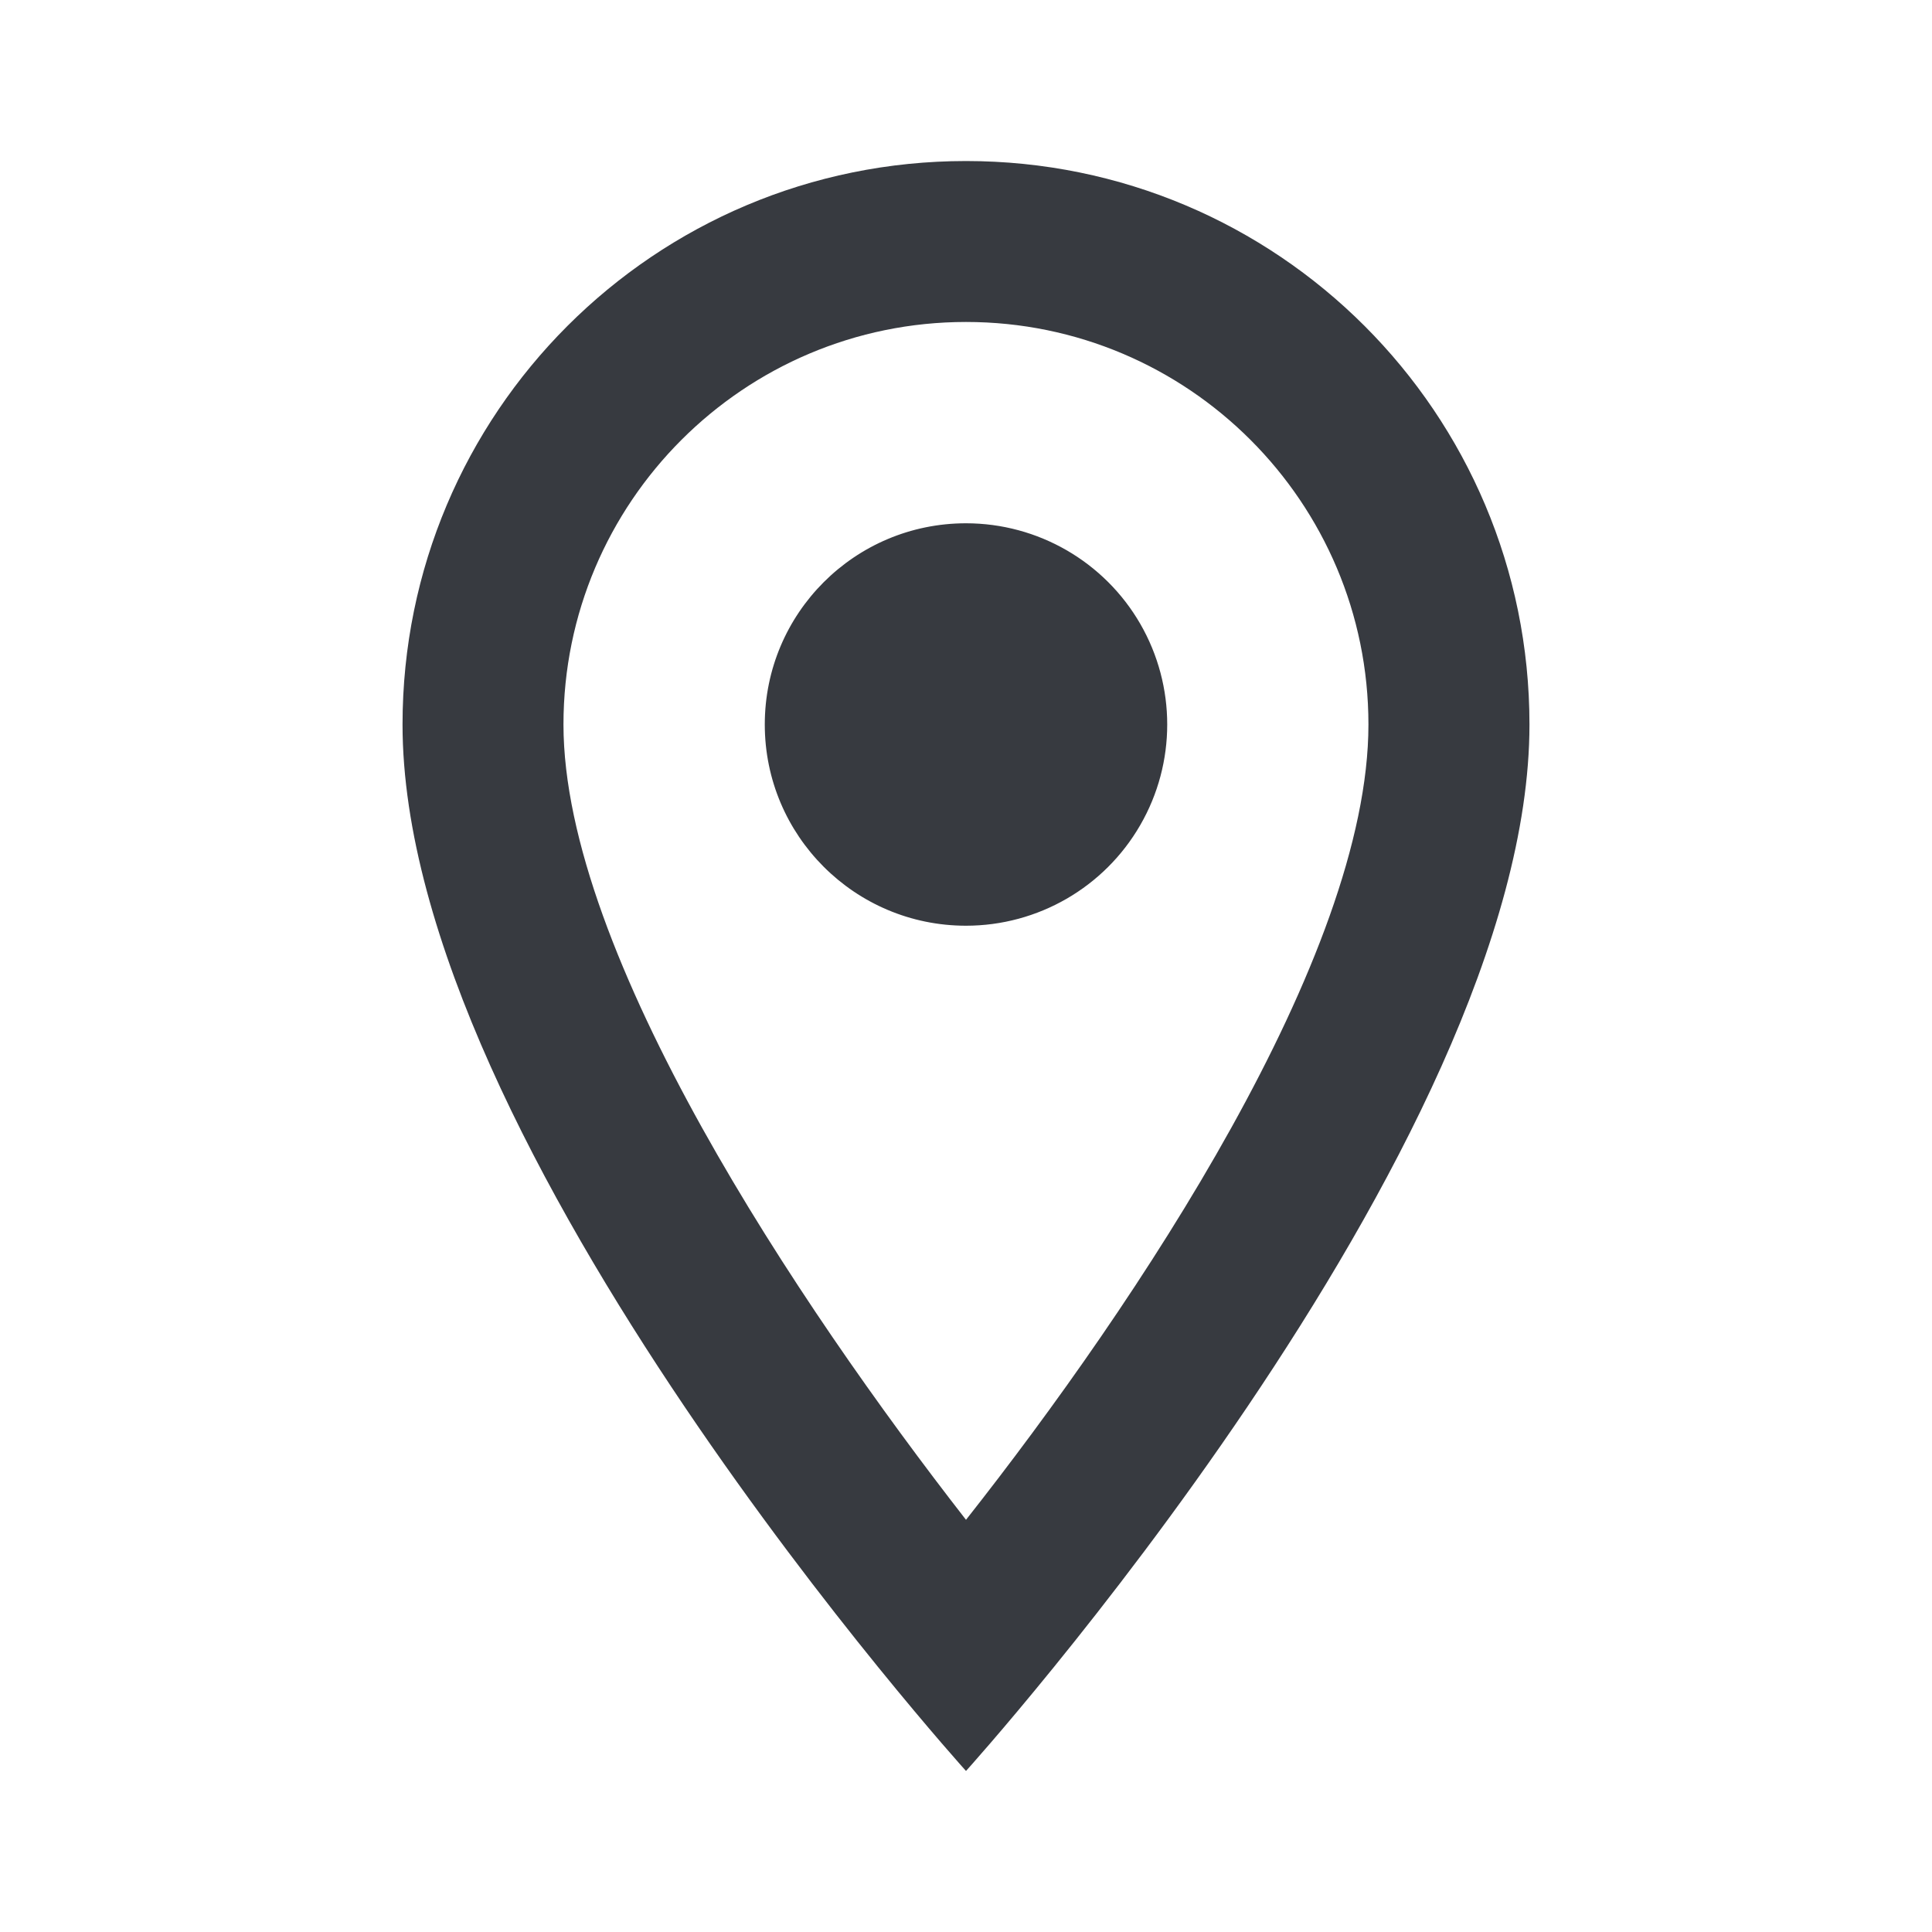 <svg width="20" height="20" viewBox="0 0 20 20" fill="none" xmlns="http://www.w3.org/2000/svg">
<path fill-rule="evenodd" clip-rule="evenodd" d="M10 1.667C6.775 1.667 4.167 4.275 4.167 7.5C4.167 11.875 10 18.333 10 18.333C10 18.333 15.833 11.875 15.833 7.5C15.833 4.275 13.225 1.667 10 1.667ZM5.833 7.5C5.833 5.2 7.7 3.333 10 3.333C12.3 3.333 14.166 5.2 14.166 7.5C14.166 9.9 11.767 13.492 10 15.733C8.267 13.508 5.833 9.875 5.833 7.5ZM7.917 7.5C7.917 6.349 8.849 5.417 10 5.417C10.744 5.417 11.432 5.814 11.804 6.458C12.176 7.103 12.176 7.897 11.804 8.541C11.432 9.186 10.744 9.583 10 9.583C8.849 9.583 7.917 8.65 7.917 7.5Z" fill="#373A40"/>
</svg>
